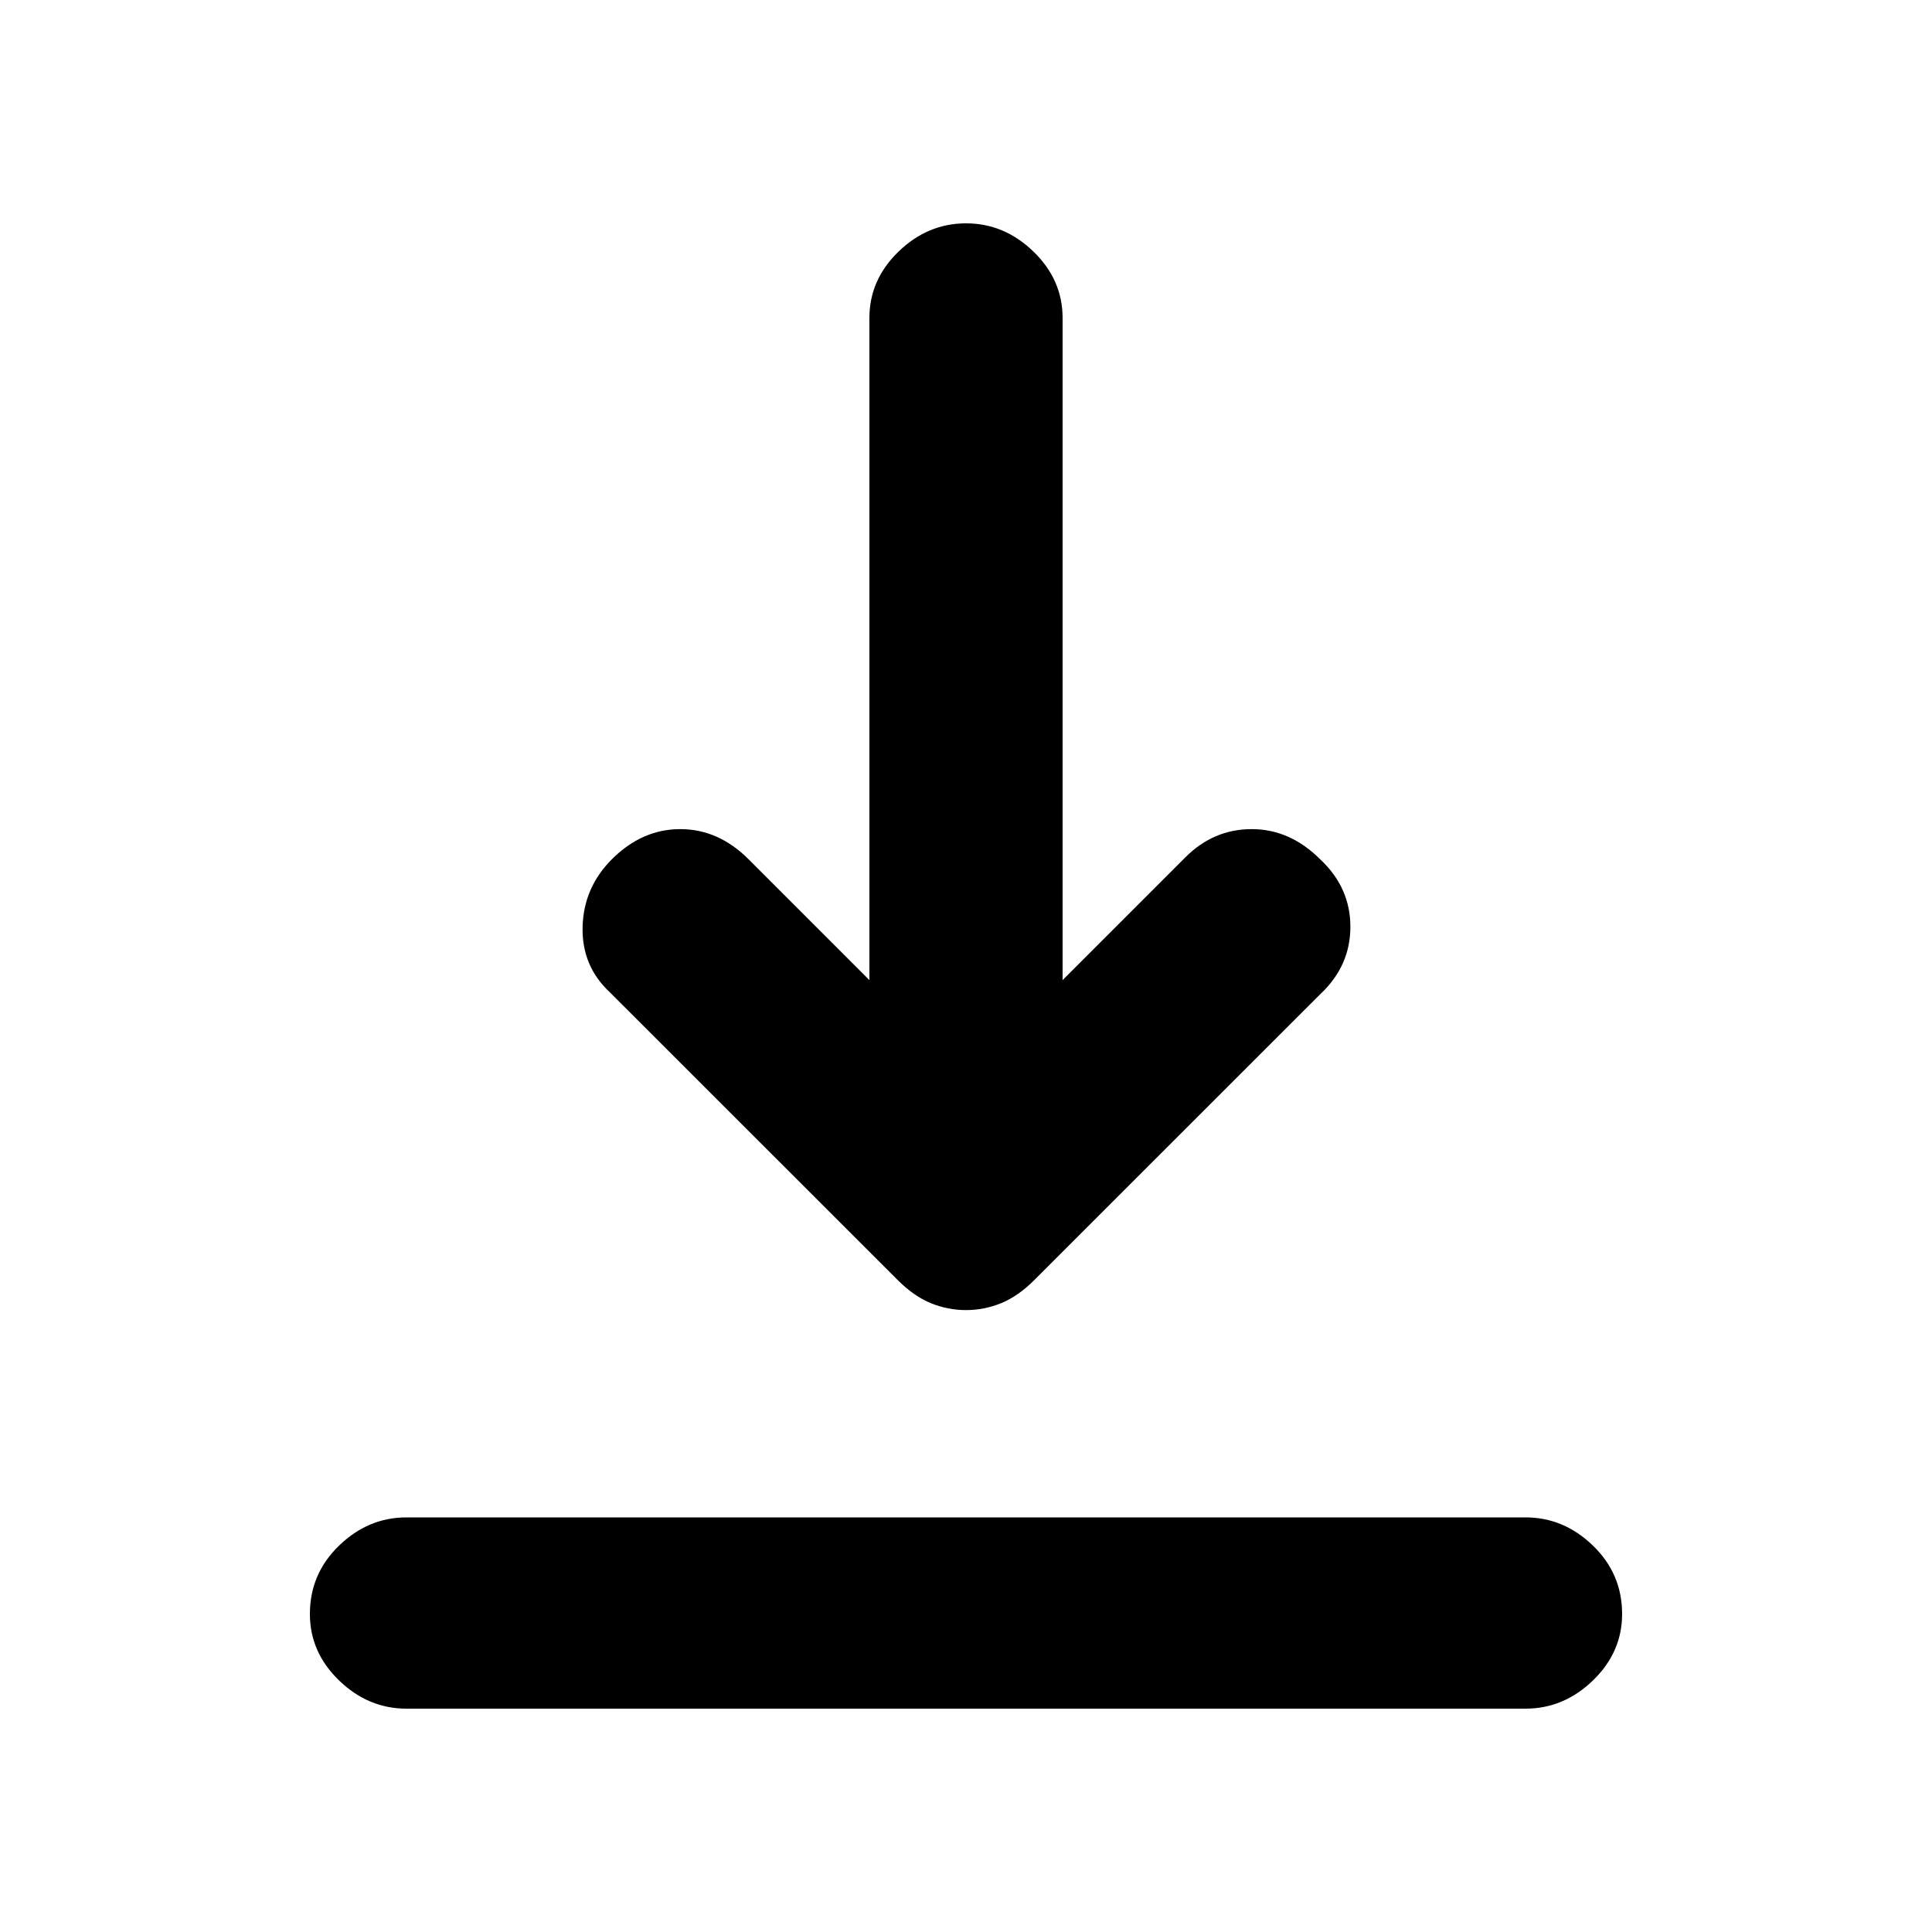 <svg xmlns="http://www.w3.org/2000/svg" height="20" width="20"><path d="M4.208 17.688q-.396 0-.698-.292-.302-.292-.302-.688 0-.416.302-.708t.698-.292h11.584q.396 0 .698.292.302.292.302.708 0 .396-.302.688-.302.292-.698.292ZM10 13.562q-.188 0-.365-.072-.177-.073-.343-.24l-2.98-2.979q-.291-.271-.281-.677.011-.406.302-.698.313-.313.709-.313.396 0 .708.313L9 10.146V3.292q0-.396.302-.688.302-.292.698-.292.396 0 .698.292.302.292.302.688v6.854l1.271-1.271q.291-.292.687-.292.396 0 .709.313.312.292.312.698 0 .406-.312.698l-2.959 2.958q-.166.167-.343.24-.177.072-.365.072Z"/></svg>